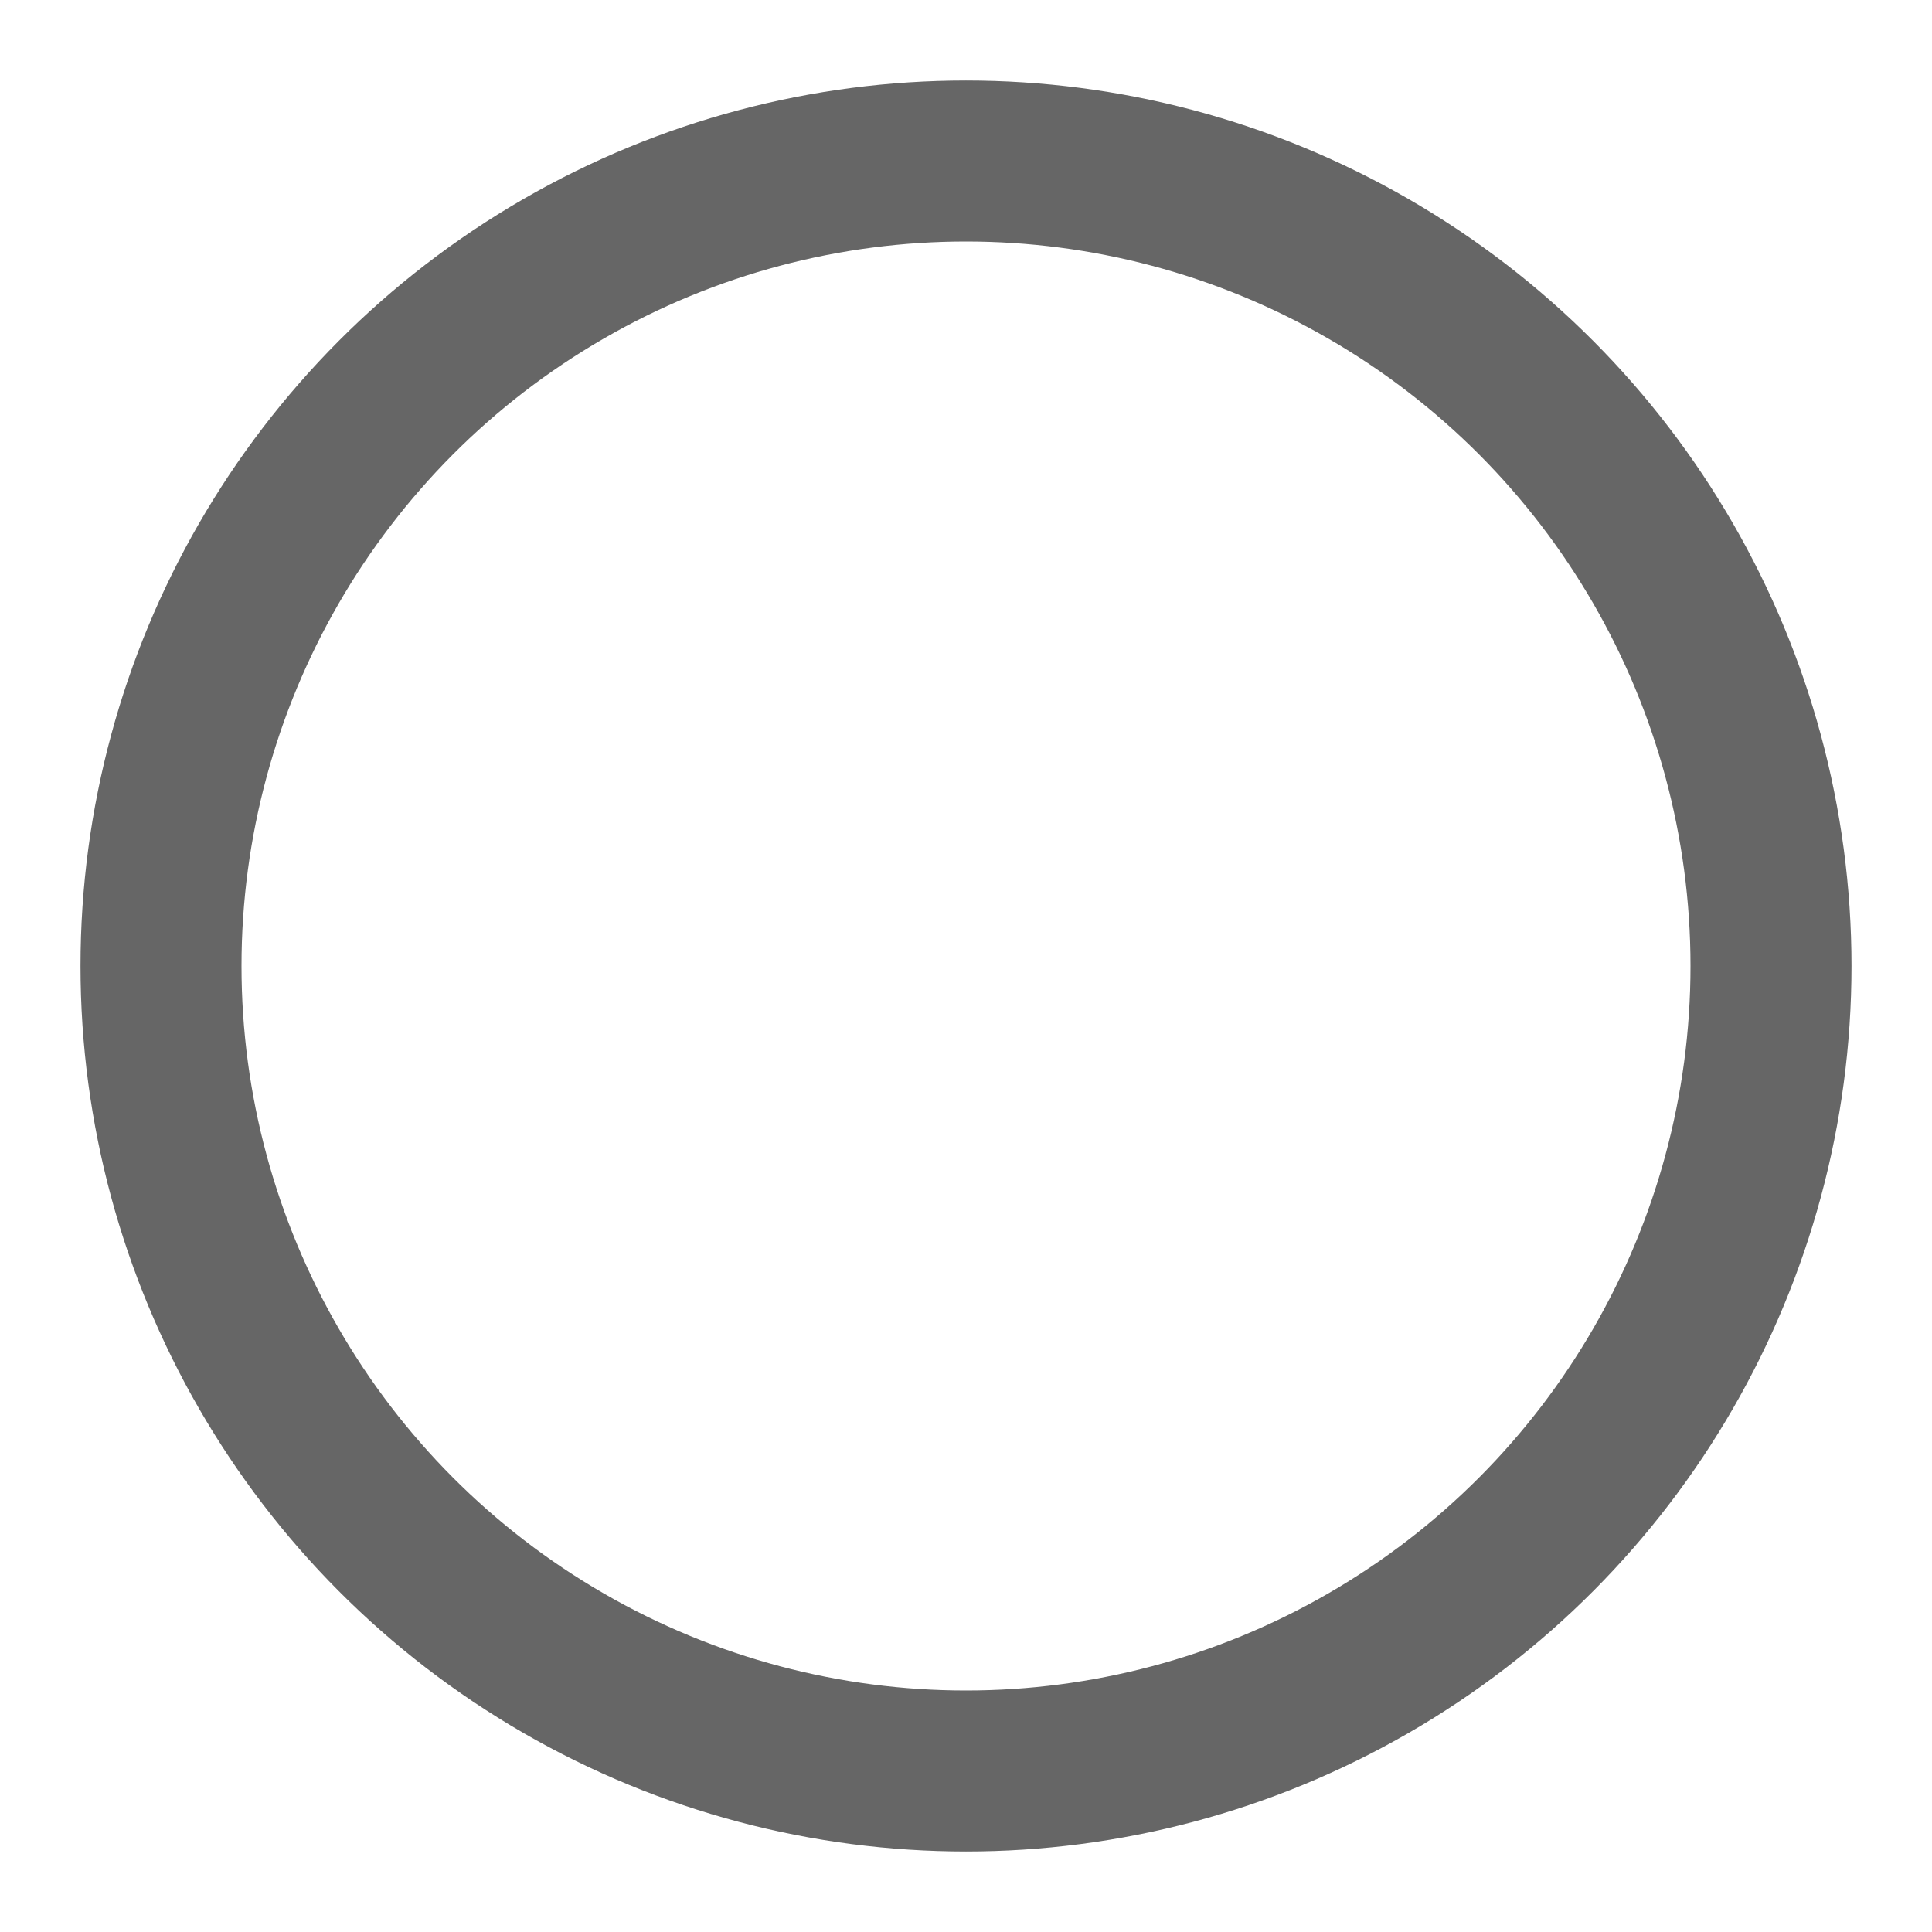 <svg 
    xmlns="http://www.w3.org/2000/svg" 
    width="29" 
    height="29" 
    viewBox="0 0 24 24" 
    fill="none" 
    stroke="rgb(102, 102, 102)" 
    stroke-width="2" 
    stroke-linecap="square" 
    stroke-linejoin="bevel">
    <circle 
        cx="12" cy="12" r="10">
    </circle>
</svg>